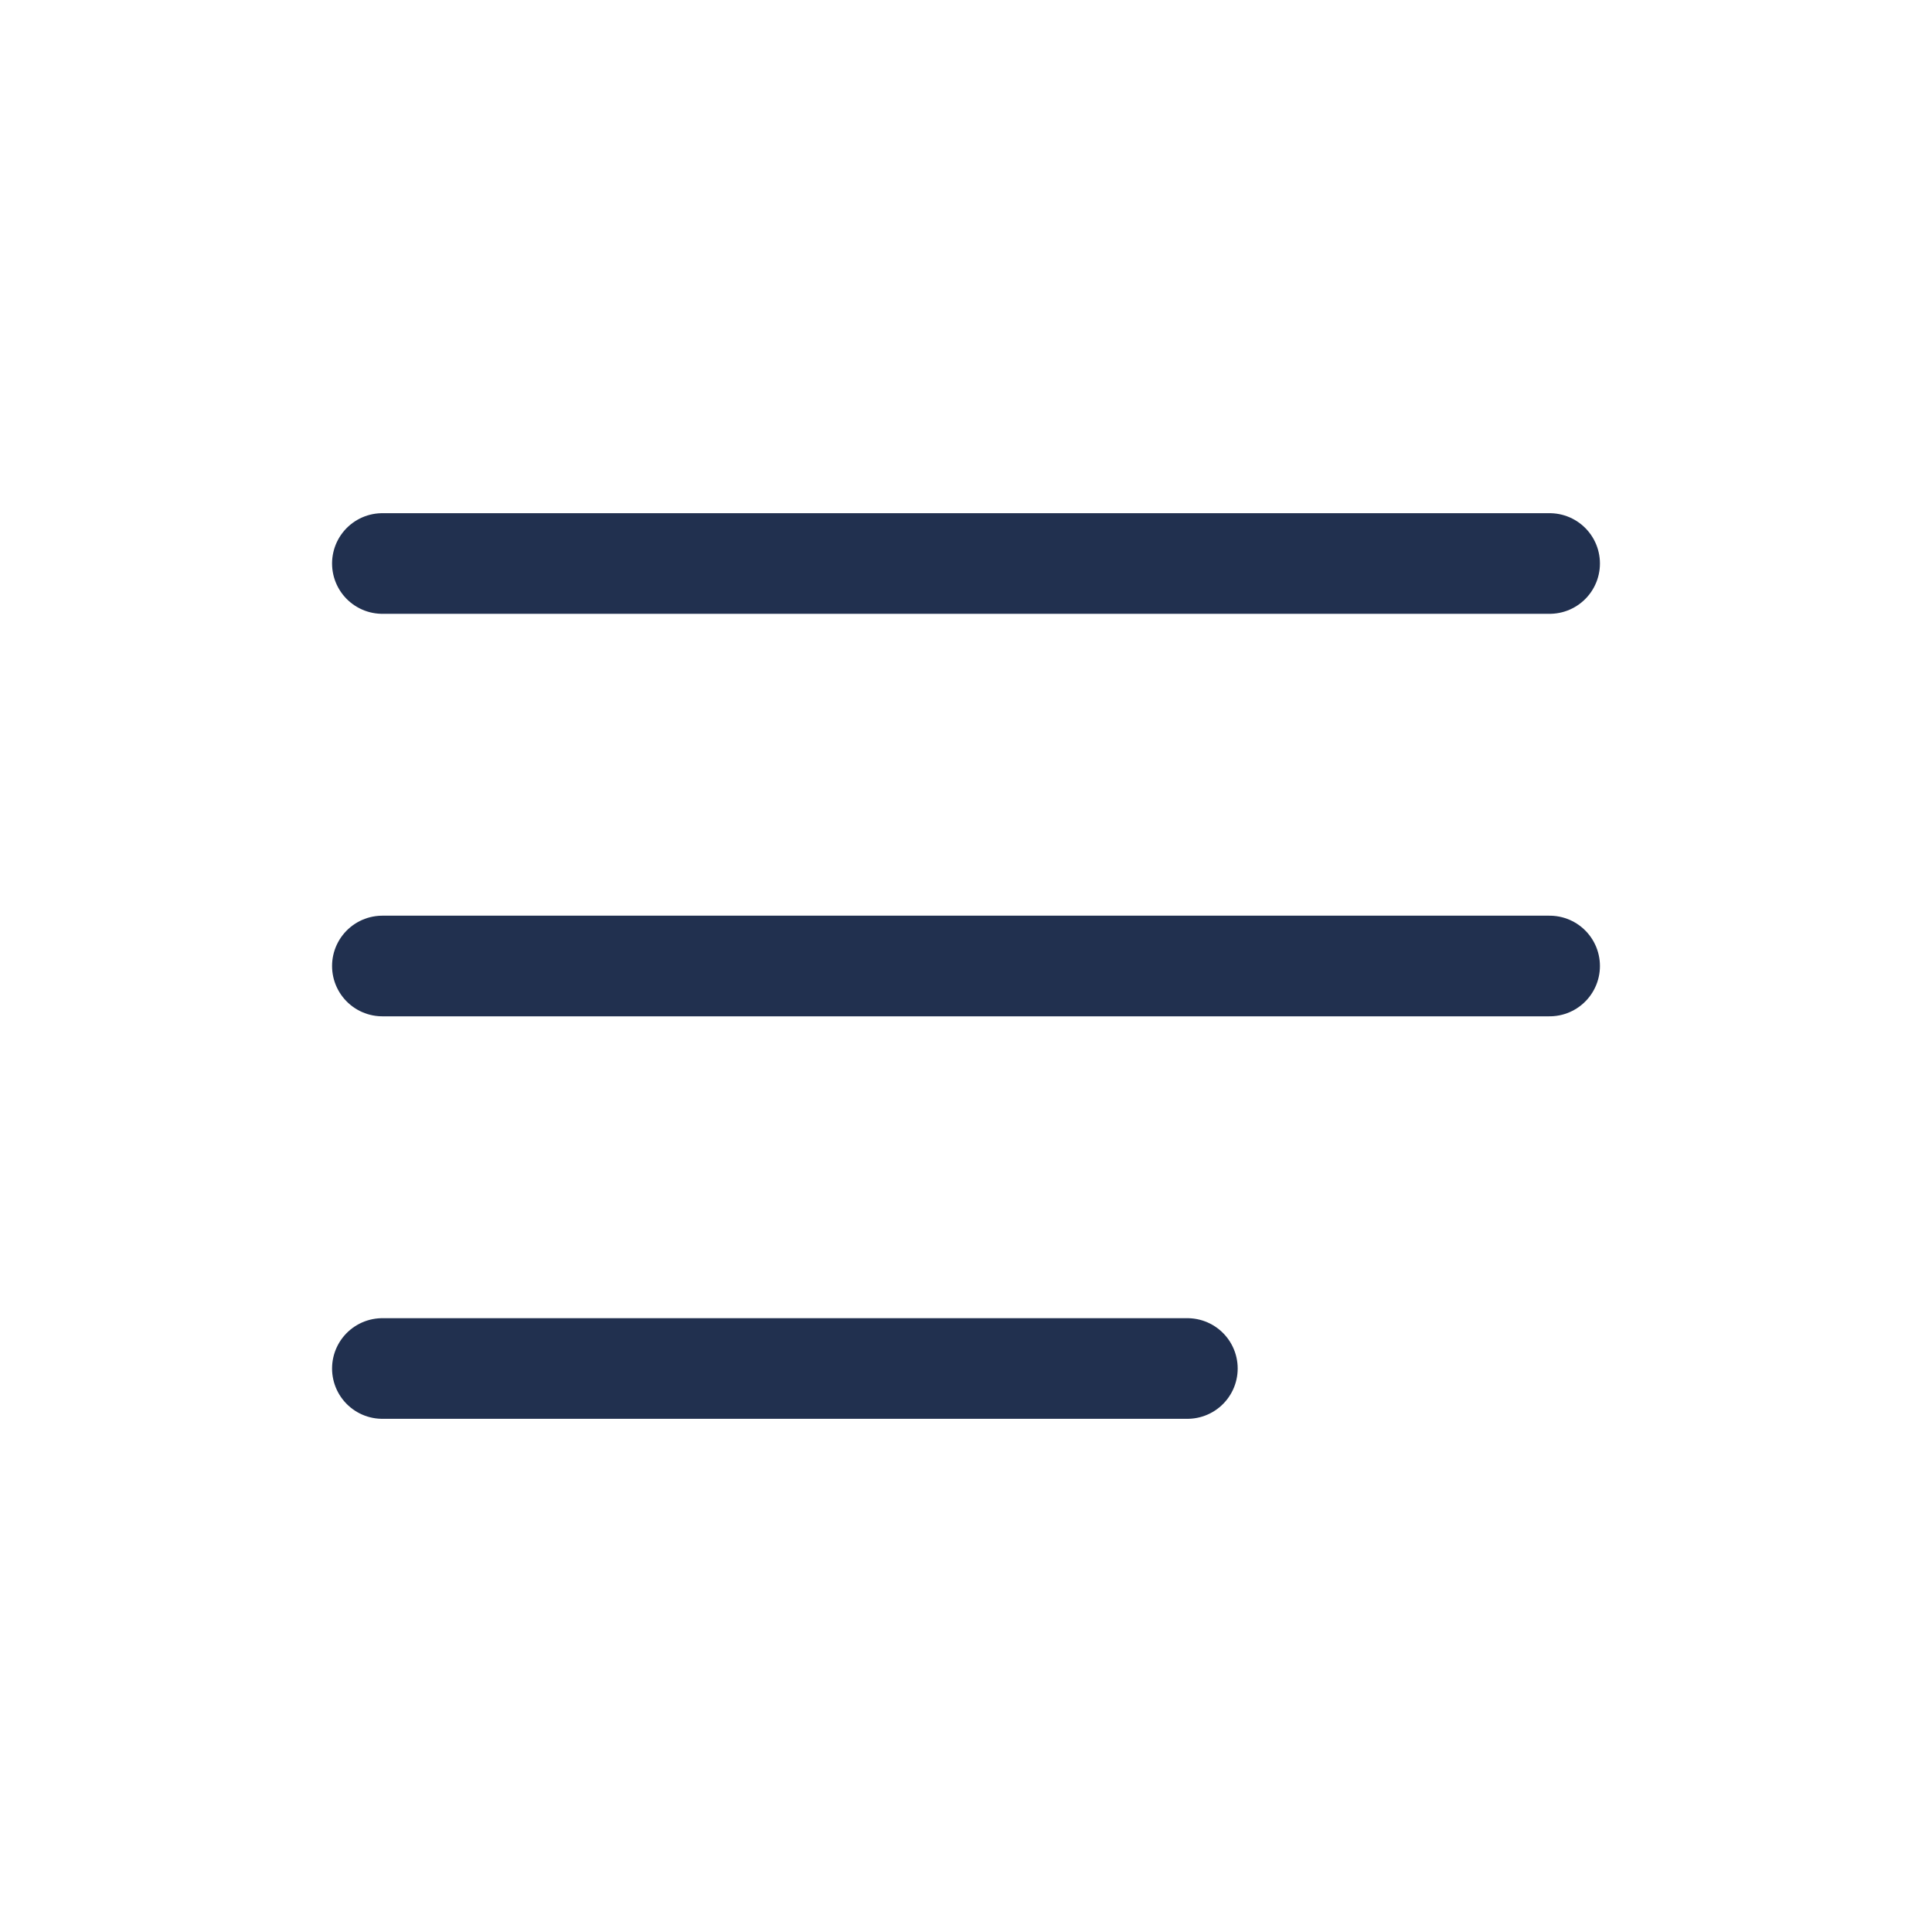 <svg width="24" height="24" viewBox="0 0 24 24" fill="none" xmlns="http://www.w3.org/2000/svg">
<path d="M4.75 7H19.25" stroke="#21304F" stroke-width="1.25" stroke-linecap="round" stroke-linejoin="round"/>
<path d="M4.75 17H14.75" stroke="#21304F" stroke-width="1.25" stroke-linecap="round" stroke-linejoin="round"/>
<path d="M4.75 12H19.25" stroke="#21304F" stroke-width="1.25" stroke-linecap="round" stroke-linejoin="round"/>
</svg>
